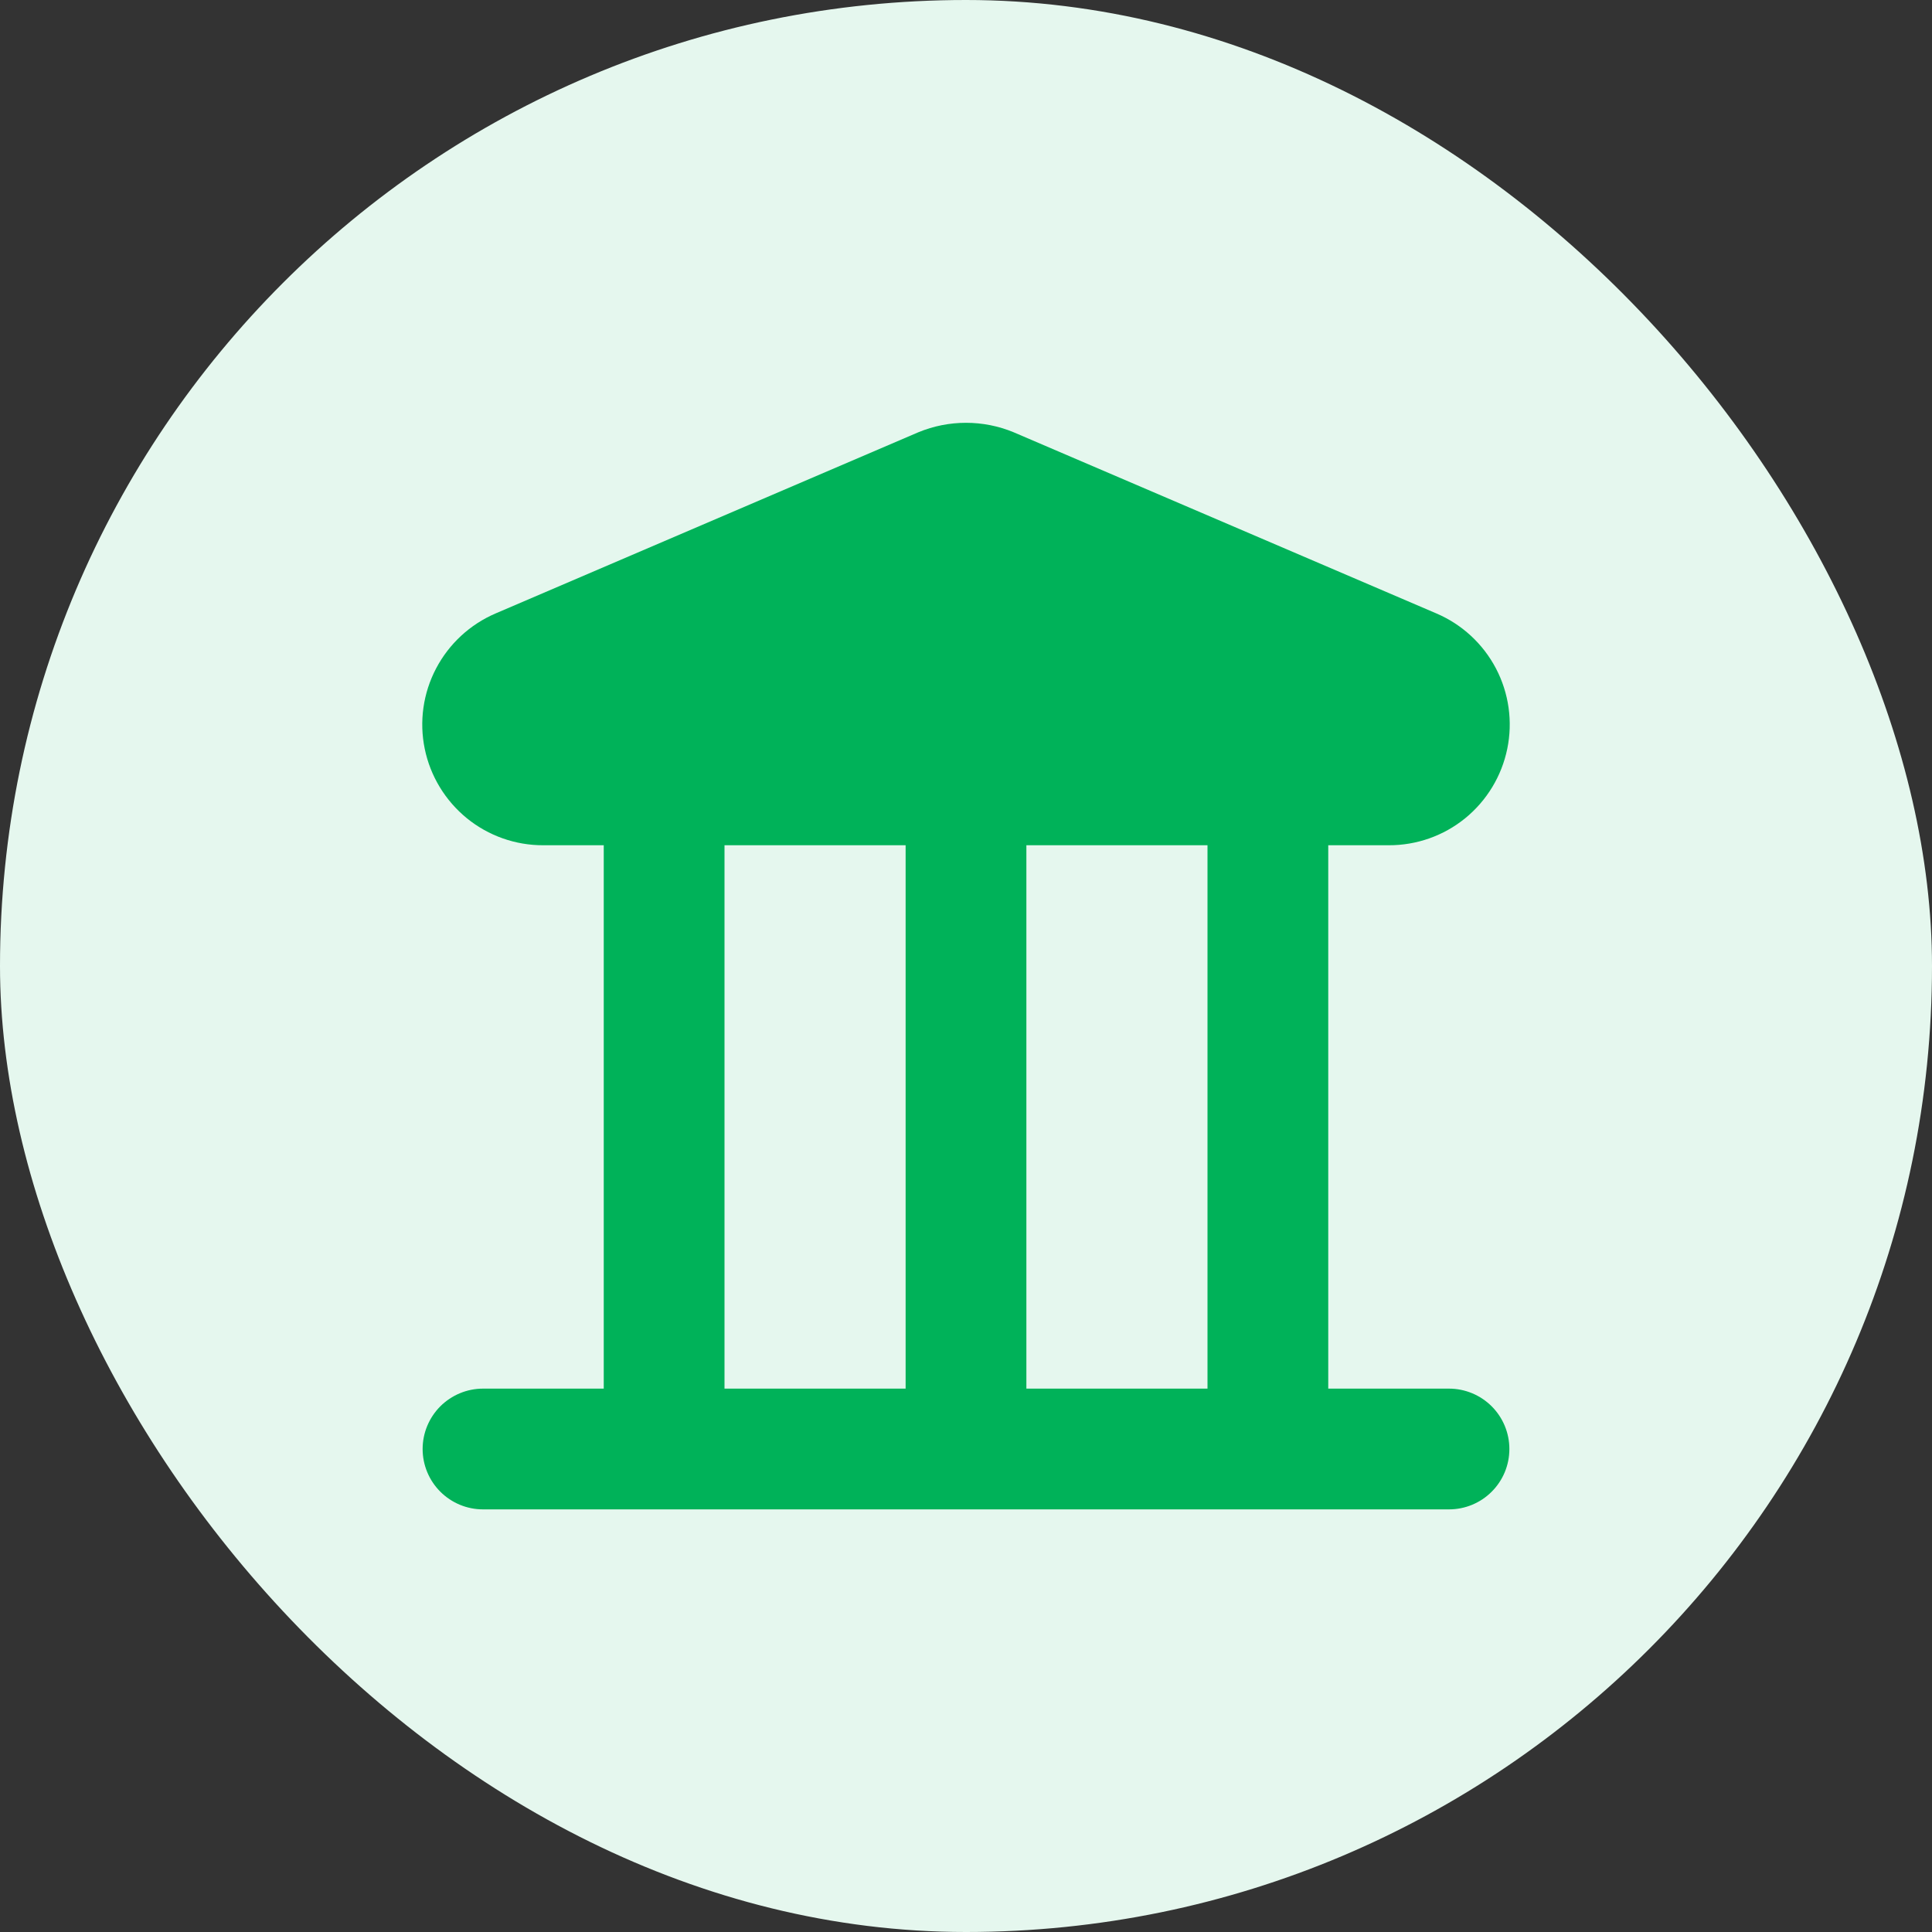 <svg width="32" height="32" viewBox="0 0 32 32" fill="none" xmlns="http://www.w3.org/2000/svg">
<rect x="0" y="0" width="32" height="32" fill="#333333" stroke="none"/>
<rect width="32" height="32" rx="16" fill="#E5F7EE"/>
<path d="M24 23H22V14H23C23.462 14.002 23.91 13.844 24.268 13.553C24.626 13.261 24.872 12.855 24.965 12.403C25.058 11.951 24.992 11.481 24.778 11.072C24.564 10.664 24.215 10.341 23.79 10.16L16.79 7.16C16.54 7.056 16.271 7.003 16 7.003C15.729 7.003 15.461 7.056 15.21 7.16L8.21 10.16C7.786 10.341 7.437 10.664 7.223 11.072C7.008 11.481 6.942 11.951 7.035 12.403C7.128 12.855 7.375 13.261 7.733 13.553C8.091 13.844 8.539 14.002 9 14H10V23H8C7.735 23 7.481 23.106 7.293 23.293C7.106 23.481 7 23.735 7 24C7 24.266 7.106 24.52 7.293 24.707C7.481 24.895 7.735 25 8 25H24C24.265 25 24.52 24.895 24.707 24.707C24.895 24.52 25 24.266 25 24C25 23.735 24.895 23.481 24.707 23.293C24.52 23.106 24.265 23 24 23ZM20 23H17V14H20V23ZM12 14H15V23H12V14Z" fill="#00B259"/>
</svg>